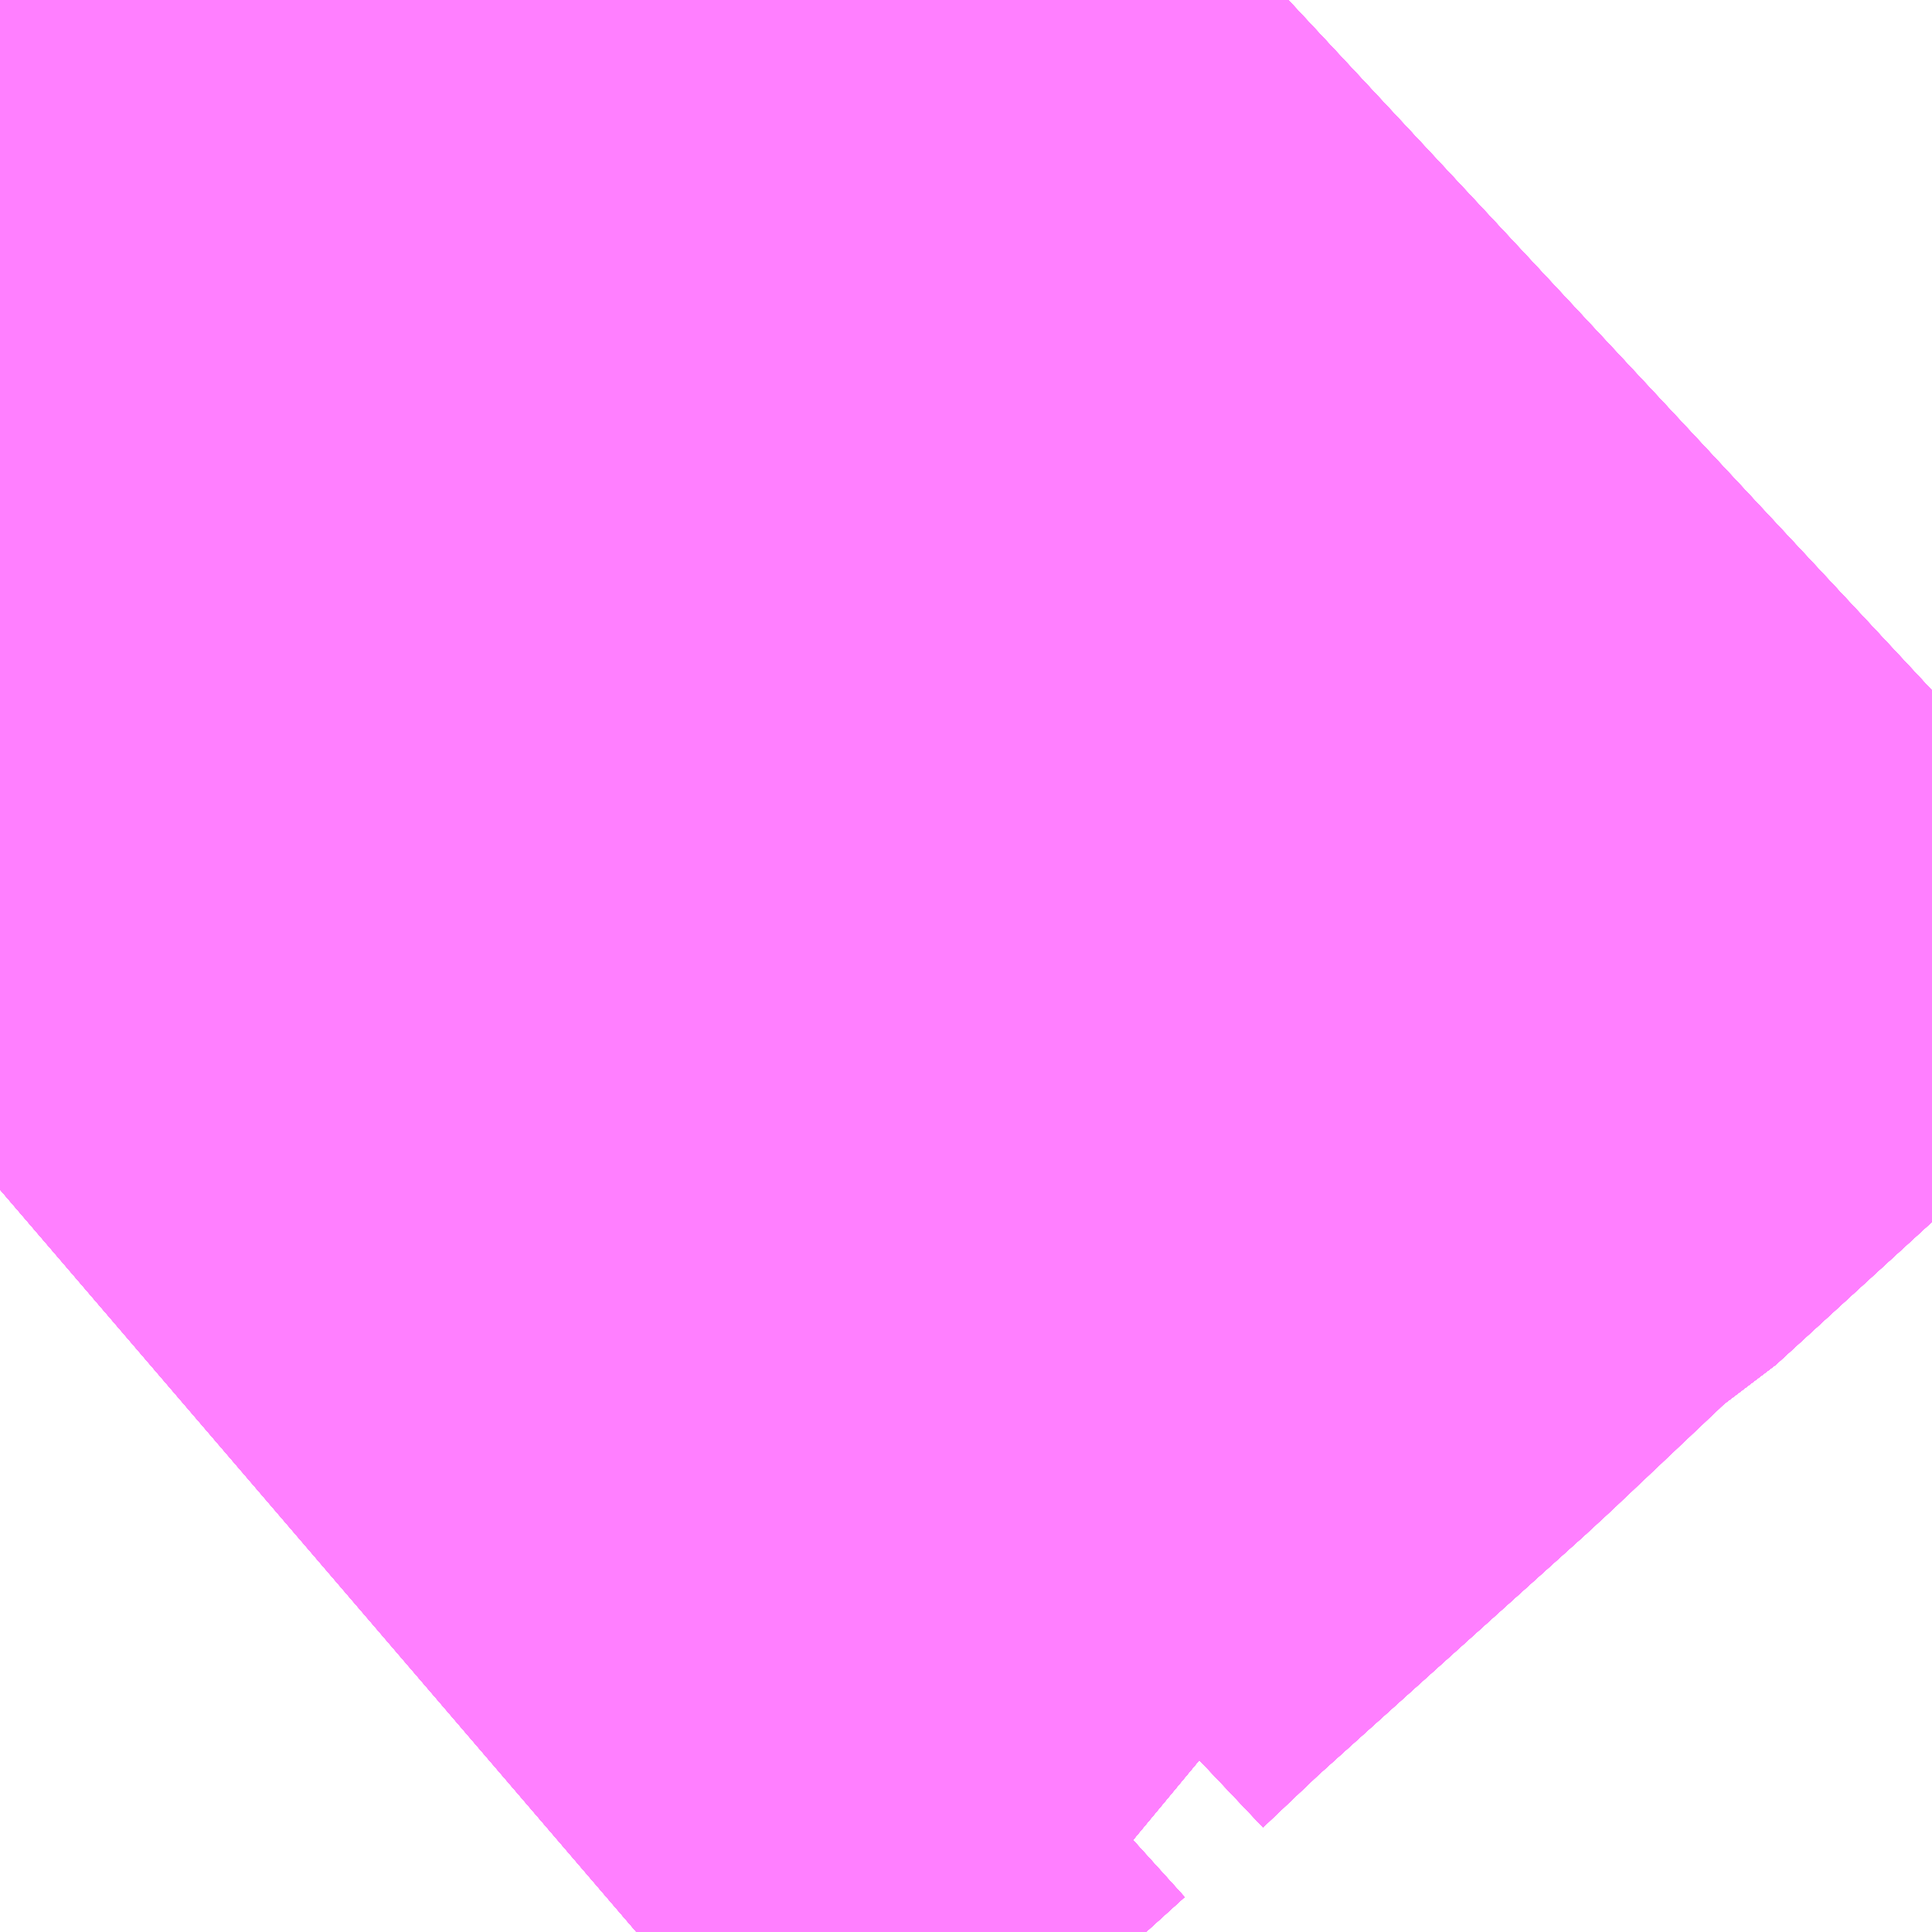 <?xml version="1.0" encoding="UTF-8"?>
<svg  xmlns="http://www.w3.org/2000/svg" xmlns:xlink="http://www.w3.org/1999/xlink" xmlns:go="http://purl.org/svgmap/profile" property="N07_001,N07_002,N07_003,N07_004,N07_005,N07_006,N07_007" viewBox="13971.863 -3573.853 0.549 0.549" go:dataArea="13971.86279296875 -3573.8525390625 0.54931640625 0.54931640625" >
<globalCoordinateSystem srsName="http://purl.org/crs/84" transform="matrix(100.0,0.0,0.0,-100.0,0.0,0.0)" />
<defs>
 <g id="p0" >
  <circle cx="0.0" cy="0.0" r="3" stroke="green" stroke-width="0.75" vector-effect="non-scaling-stroke" />
 </g>
</defs>
<g fill="none" fill-rule="evenodd" stroke="#FF00FF" stroke-width="0.75" opacity="0.5" vector-effect="non-scaling-stroke" stroke-linejoin="bevel" >
<path content="1,JRバス東北（株）,あぶくま号,4.0,4.0,4.0," xlink:title="1" d="M13972.23,-3573.852L13972.171,-3573.797L13972.141,-3573.764L13972.112,-3573.742L13972.1,-3573.731L13972.067,-3573.701L13972.063,-3573.696L13972.023,-3573.66L13971.983,-3573.624L13971.964,-3573.606L13971.962,-3573.599L13971.948,-3573.592L13971.906,-3573.554L13971.889,-3573.538L13971.87,-3573.521L13971.863,-3573.515"/>
<path content="1,JRバス東北（株）,ドリームさくらんぼ号,1.0,1.0,1.0," xlink:title="1" d="M13972.23,-3573.852L13972.171,-3573.797L13972.141,-3573.764L13972.112,-3573.742L13972.1,-3573.731L13972.067,-3573.701L13972.063,-3573.696L13972.023,-3573.66L13971.983,-3573.624L13971.964,-3573.606L13971.962,-3573.599L13971.948,-3573.592L13971.906,-3573.554L13971.889,-3573.538L13971.87,-3573.521L13971.863,-3573.515"/>
<path content="1,JRバス東北（株）,ドリーム政宗号,1.0,1.0,1.0," xlink:title="1" d="M13972.23,-3573.852L13972.171,-3573.797L13972.141,-3573.764L13972.112,-3573.742L13972.1,-3573.731L13972.067,-3573.701L13972.063,-3573.696L13972.023,-3573.66L13971.983,-3573.624L13971.964,-3573.606L13971.962,-3573.599L13971.948,-3573.592L13971.906,-3573.554L13971.889,-3573.538L13971.87,-3573.521L13971.863,-3573.515"/>
<path content="1,JRバス東北（株）,仙台・新宿号,2.0,2.0,2.0," xlink:title="1" d="M13972.23,-3573.852L13972.171,-3573.797L13972.141,-3573.764L13972.112,-3573.742L13972.1,-3573.731L13972.067,-3573.701L13972.063,-3573.696L13972.023,-3573.66L13971.983,-3573.624L13971.964,-3573.606L13971.962,-3573.599L13971.948,-3573.592L13971.906,-3573.554L13971.889,-3573.538L13971.87,-3573.521L13971.863,-3573.515"/>
<path content="1,JRバス関東（株）,あぶくま号,4.0,4.0,4.0," xlink:title="1" d="M13971.863,-3573.515L13971.87,-3573.521L13971.889,-3573.538L13971.906,-3573.554L13971.948,-3573.592L13971.962,-3573.599L13971.964,-3573.606L13971.983,-3573.624L13972.023,-3573.66L13972.063,-3573.696L13972.1,-3573.731L13972.112,-3573.742L13972.141,-3573.764L13972.171,-3573.797L13972.23,-3573.852"/>
<path content="1,JRバス関東（株）,マロニエ新宿号・マロニエ東京号,34.0,37.0,37.0," xlink:title="1" d="M13971.863,-3573.515L13971.87,-3573.521L13971.889,-3573.538L13971.906,-3573.554L13971.948,-3573.592L13971.962,-3573.599L13971.964,-3573.606L13971.983,-3573.624L13972.023,-3573.66L13972.063,-3573.696L13972.1,-3573.731L13972.112,-3573.742L13972.141,-3573.764L13972.171,-3573.797L13972.23,-3573.852"/>
<path content="1,JRバス関東（株）,夢街道会津号,6.0,6.0,6.0," xlink:title="1" d="M13971.863,-3573.515L13971.87,-3573.521L13971.889,-3573.538L13971.906,-3573.554L13971.948,-3573.592L13971.962,-3573.599L13971.964,-3573.606L13971.983,-3573.624L13972.023,-3573.66L13972.063,-3573.696L13972.1,-3573.731L13972.112,-3573.742L13972.141,-3573.764L13972.171,-3573.797L13972.23,-3573.852"/>
<path content="1,JRバス関東（株）,那須塩原リゾートエクスプレス,4.0,4.0,4.0," xlink:title="1" d="M13971.863,-3573.515L13971.87,-3573.521L13971.889,-3573.538L13971.906,-3573.554L13971.948,-3573.592L13971.962,-3573.599L13971.964,-3573.606L13971.983,-3573.624L13972.023,-3573.66L13972.063,-3573.696L13972.1,-3573.731L13972.112,-3573.742L13972.141,-3573.764L13972.171,-3573.797L13972.23,-3573.852"/>
<path content="1,会津乗合自動車,夢街道会津号,5.0,5.0,5.0," xlink:title="1" d="M13971.863,-3573.515L13971.87,-3573.521L13971.889,-3573.538L13971.906,-3573.554L13971.948,-3573.592L13971.962,-3573.599L13971.964,-3573.606L13971.983,-3573.624L13972.023,-3573.66L13972.063,-3573.696L13972.067,-3573.701L13972.1,-3573.731L13972.112,-3573.742L13972.141,-3573.764L13972.171,-3573.797L13972.23,-3573.852"/>
<path content="1,国際興業（株）,ミッドナイトアロー南浦和・東浦和,1.0,0.0,0.0," xlink:title="1" d="M13971.863,-3573.515L13971.87,-3573.521L13971.889,-3573.538L13971.906,-3573.554L13971.948,-3573.592L13971.962,-3573.599L13971.964,-3573.606L13971.983,-3573.624L13972.023,-3573.66L13972.063,-3573.696L13972.1,-3573.731L13972.112,-3573.742L13972.141,-3573.764L13972.171,-3573.797L13972.23,-3573.852"/>
<path content="1,岩手県交通（株）,ドリーム盛岡（らくちん）号,2.3,3.0,3.0," xlink:title="1" d="M13971.863,-3573.515L13971.87,-3573.521L13971.889,-3573.538L13971.906,-3573.554L13971.948,-3573.592L13971.962,-3573.599L13971.964,-3573.606L13971.983,-3573.624L13972.023,-3573.66L13972.063,-3573.696L13972.067,-3573.701L13972.1,-3573.731L13972.112,-3573.742L13972.141,-3573.764L13972.171,-3573.797L13972.23,-3573.852"/>
<path content="1,東野交通（株）,那須温泉～新宿駅新南口,3.0,3.0,3.0," xlink:title="1" d="M13971.863,-3573.515L13971.87,-3573.521L13971.889,-3573.538L13971.906,-3573.554L13971.948,-3573.592L13971.962,-3573.599L13971.964,-3573.606L13971.983,-3573.624L13972.023,-3573.66L13972.063,-3573.696L13972.1,-3573.731L13972.112,-3573.742L13972.141,-3573.764L13972.171,-3573.797L13972.23,-3573.852"/>
<path content="1,福島交通（株）,福島駅東口～新宿駅新南口,4.0,4.0,4.0," xlink:title="1" d="M13971.863,-3573.515L13971.87,-3573.521L13971.889,-3573.538L13971.906,-3573.554L13971.948,-3573.592L13971.962,-3573.599L13971.964,-3573.606L13971.983,-3573.624L13972.023,-3573.66L13972.063,-3573.696L13972.067,-3573.701L13972.1,-3573.731L13972.112,-3573.742L13972.141,-3573.764L13972.171,-3573.797L13972.23,-3573.852"/>
<path content="2,都営バス,王40甲,167.0,172.0,167.0," xlink:title="2" d="M13971.863,-3573.515L13971.87,-3573.521L13971.889,-3573.538L13971.906,-3573.554L13971.948,-3573.592L13971.962,-3573.599L13971.964,-3573.606L13971.983,-3573.624L13972.023,-3573.66L13972.063,-3573.696L13972.1,-3573.731L13972.112,-3573.742L13972.141,-3573.764L13972.171,-3573.797L13972.23,-3573.852"/>
<path content="2,都営バス,王55,74.0,60.0,52.0," xlink:title="2" d="M13971.863,-3573.515L13971.87,-3573.521L13971.889,-3573.538L13971.906,-3573.554L13971.948,-3573.592L13971.962,-3573.599L13971.964,-3573.606L13971.983,-3573.624L13972.023,-3573.66L13972.063,-3573.696L13972.1,-3573.731L13972.112,-3573.742L13972.141,-3573.764L13972.171,-3573.797L13972.23,-3573.852"/>
<path content="2,都営バス,草63,58.0,61.0,64.0," xlink:title="2" d="M13971.863,-3573.515L13971.87,-3573.521L13971.889,-3573.538L13971.906,-3573.554L13971.948,-3573.592L13971.962,-3573.599L13971.964,-3573.606L13971.983,-3573.624L13972.023,-3573.66L13972.063,-3573.696L13972.1,-3573.731L13972.112,-3573.742L13972.141,-3573.764L13972.171,-3573.797L13972.23,-3573.852"/>
<path content="2,都営バス,草64,47.0,46.0,49.0," xlink:title="2" d="M13972.23,-3573.852L13972.171,-3573.797L13972.141,-3573.764L13972.112,-3573.742L13972.1,-3573.731L13972.063,-3573.696L13972.023,-3573.66L13971.983,-3573.624L13971.964,-3573.606L13971.962,-3573.599L13971.948,-3573.592L13971.906,-3573.554L13971.889,-3573.538L13971.87,-3573.521L13971.863,-3573.515"/>
</g>
</svg>
